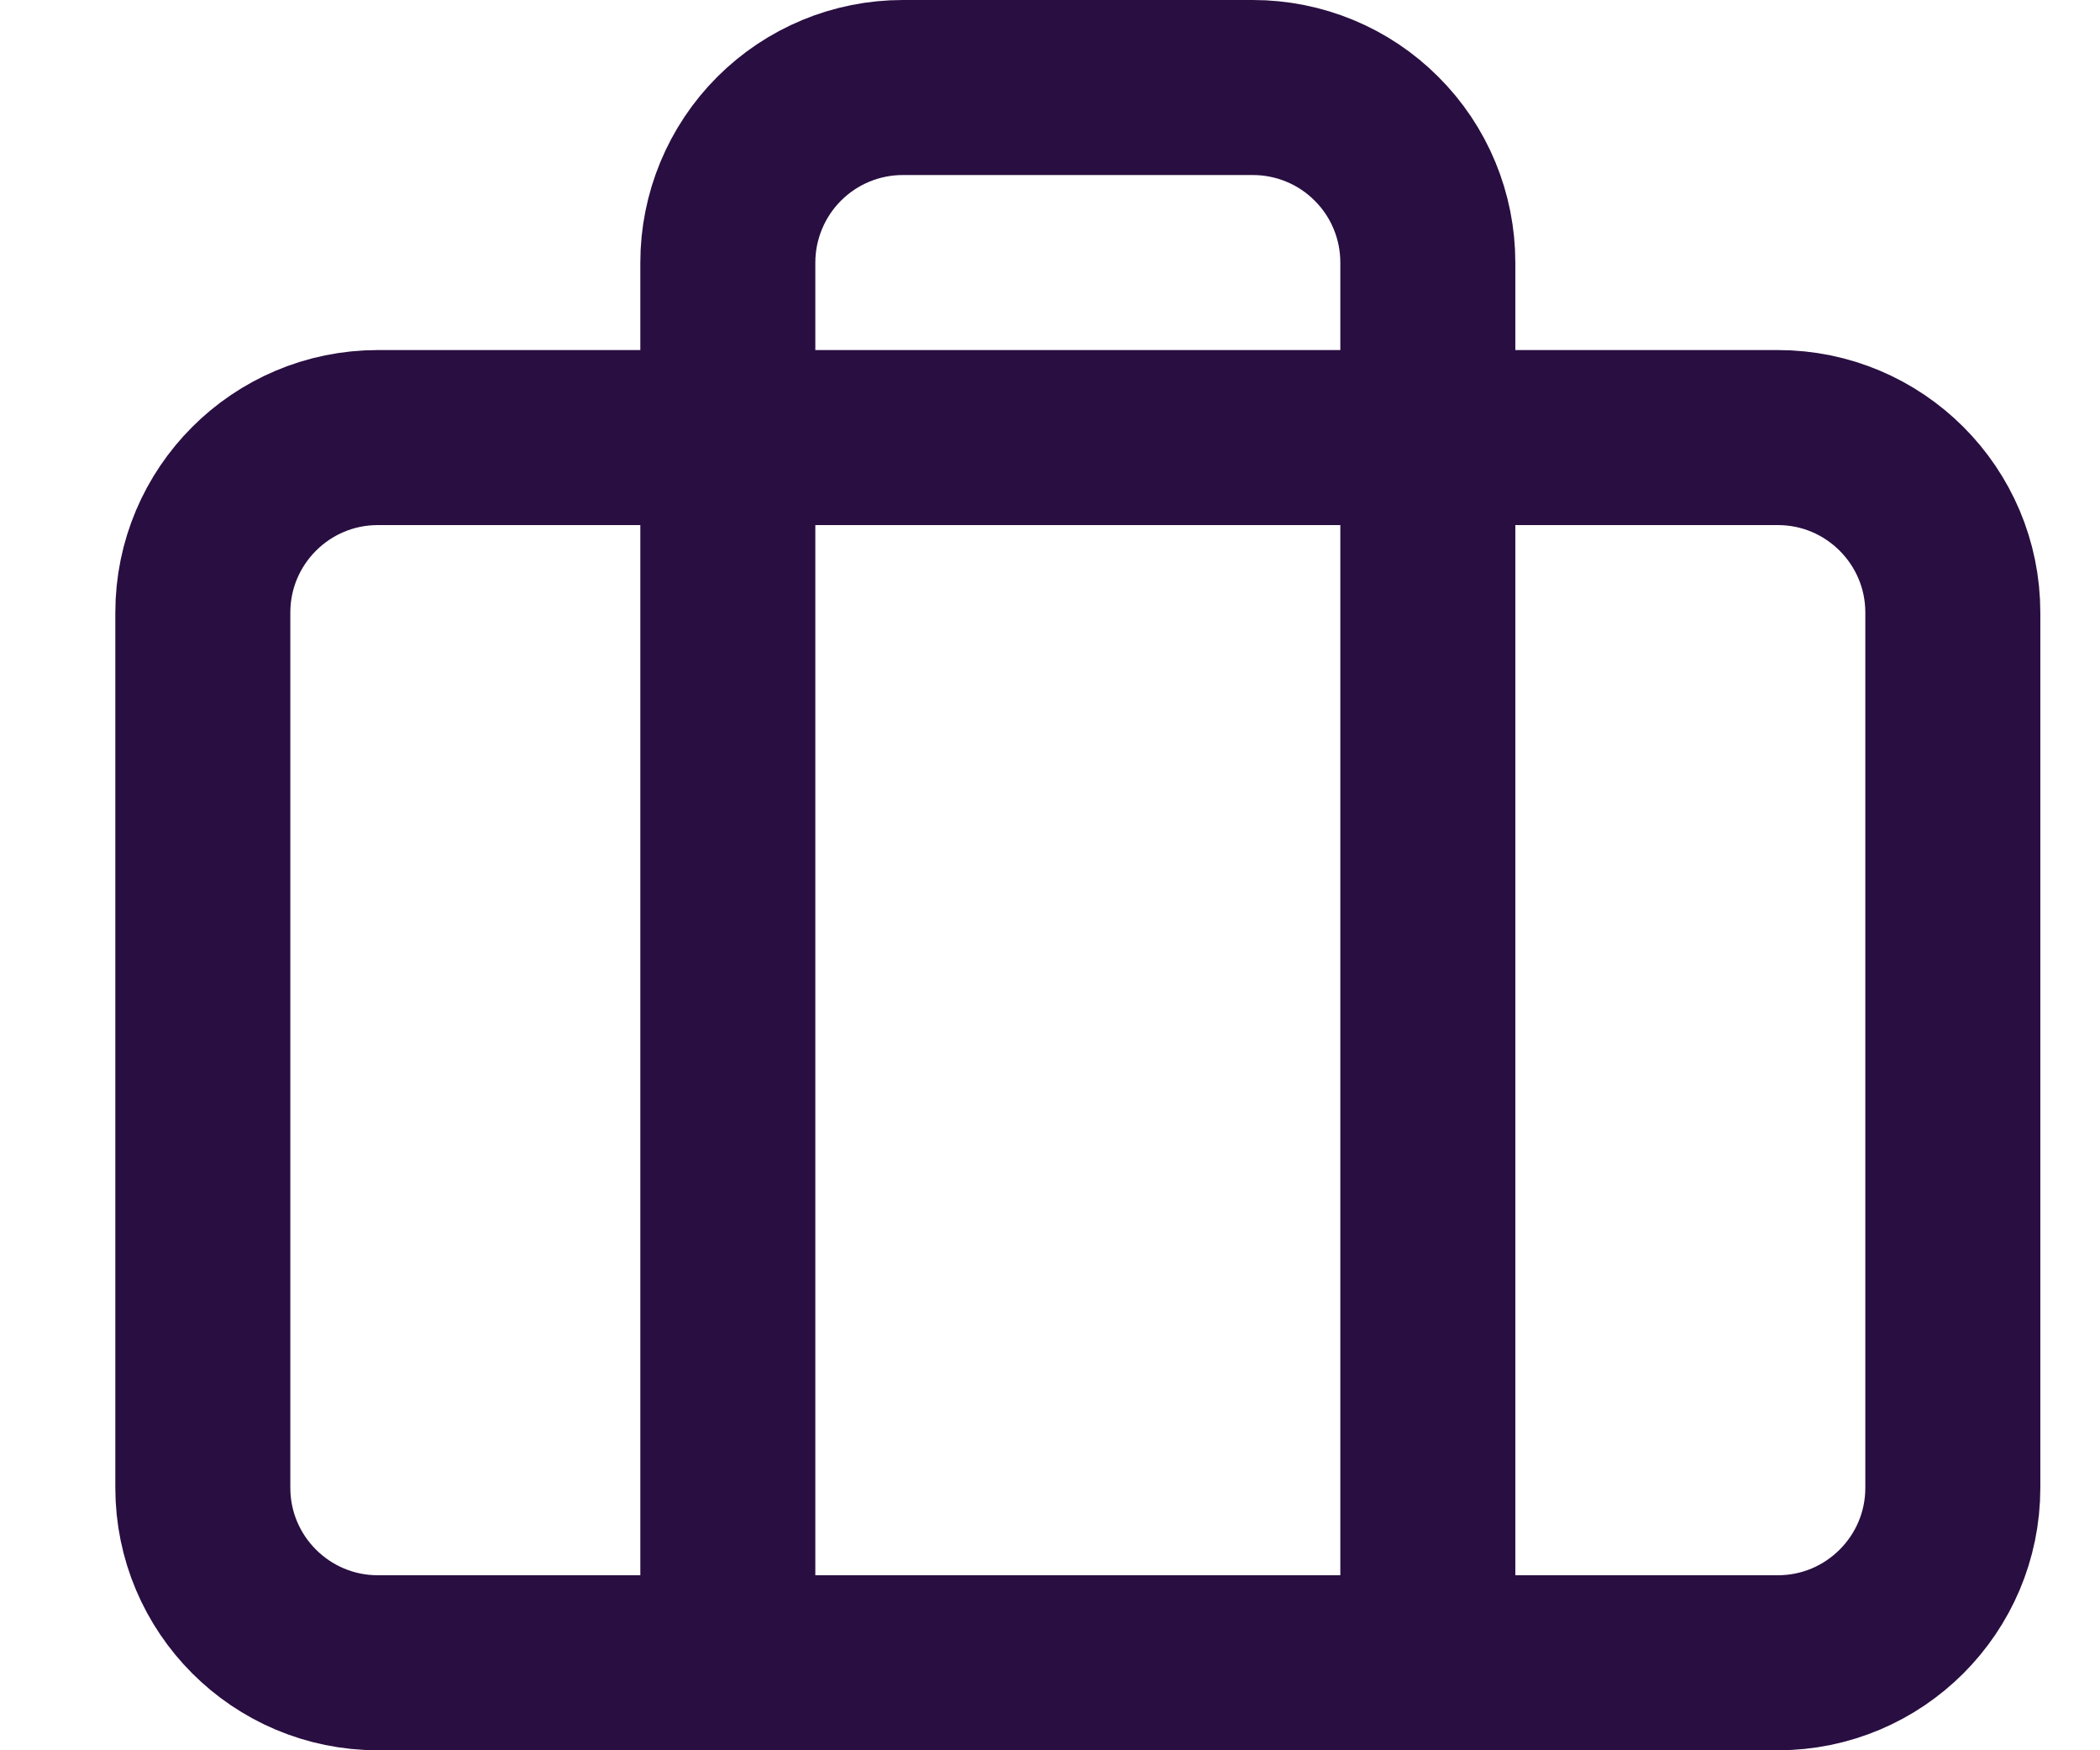 <svg width="12" height="10" viewBox="0 0 12 10" fill="none" xmlns="http://www.w3.org/2000/svg">
<path d="M10.159 2.5H2.159C1.607 2.5 1.159 2.948 1.159 3.5V8.5C1.159 9.052 1.607 9.5 2.159 9.5H10.159C10.711 9.5 11.159 9.052 11.159 8.5V3.5C11.159 2.948 10.711 2.5 10.159 2.5Z" stroke="#290E41" stroke-linecap="round" stroke-linejoin="round"/>
<path d="M8.159 9.5V1.5C8.159 1.235 8.054 0.98 7.866 0.793C7.679 0.605 7.424 0.5 7.159 0.5H5.159C4.894 0.5 4.64 0.605 4.452 0.793C4.265 0.98 4.159 1.235 4.159 1.5V9.5" stroke="#290E41" stroke-linecap="round" stroke-linejoin="round"/>
</svg>
